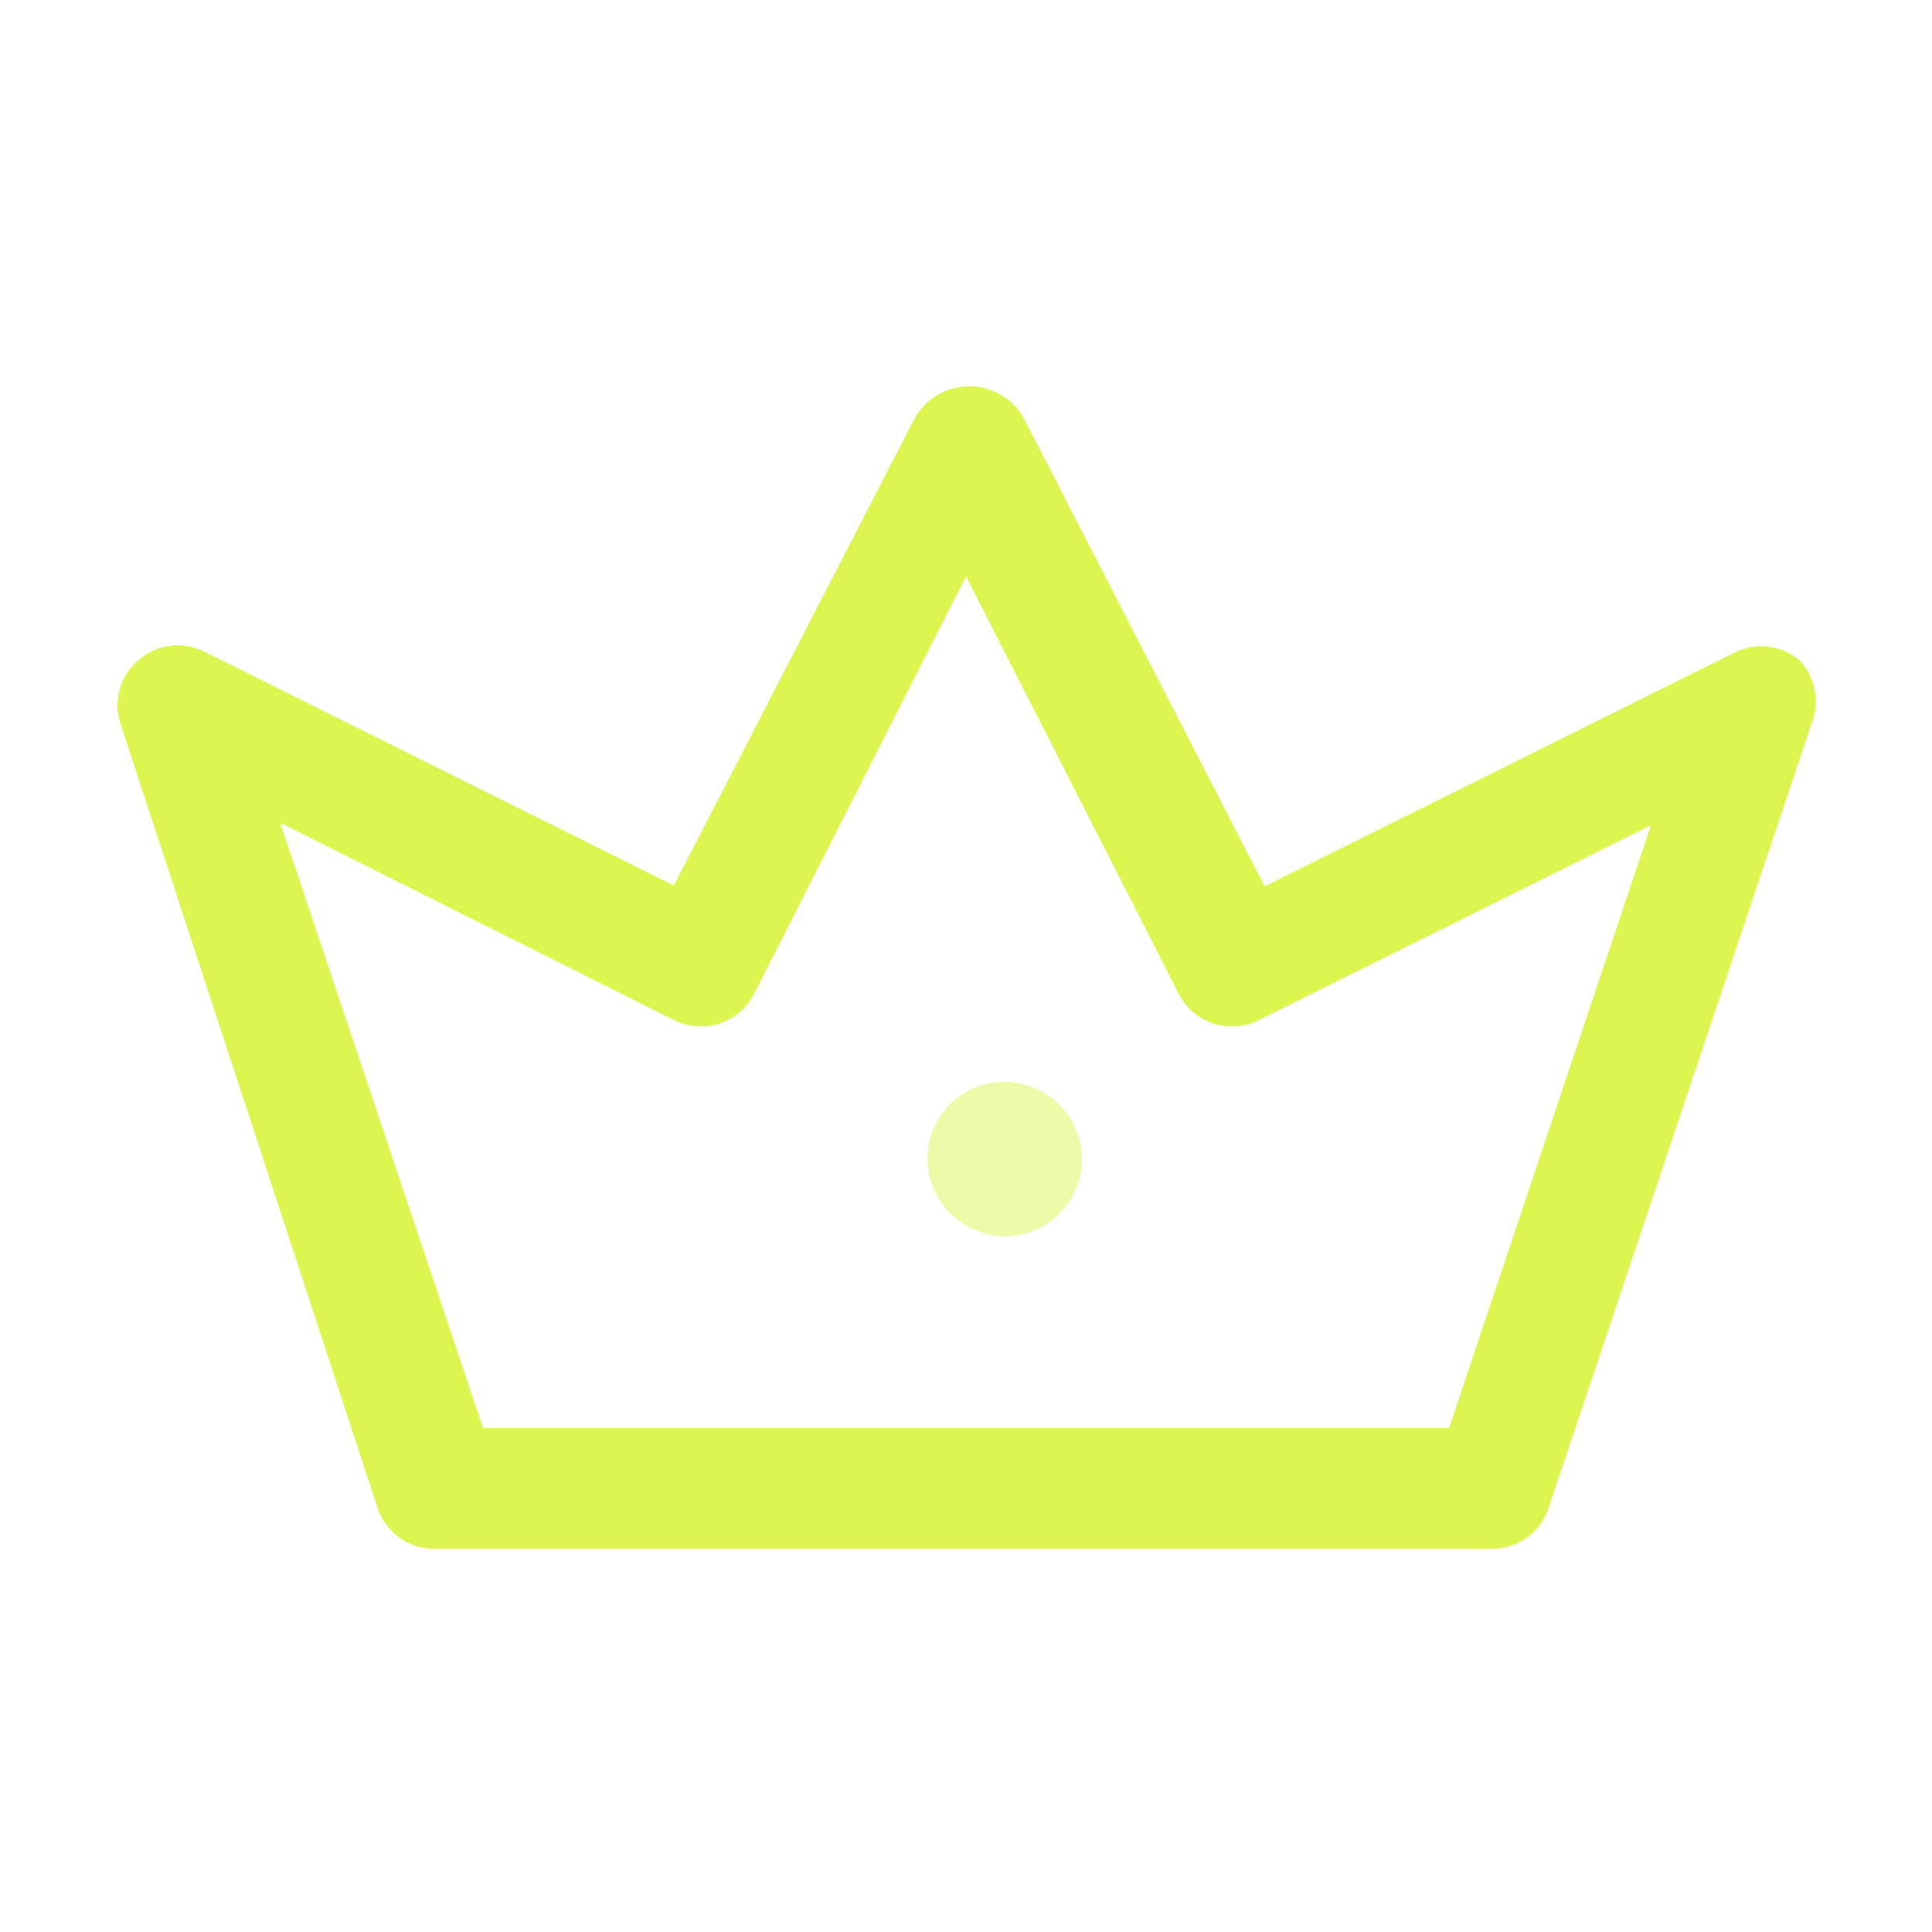 <svg width="25" height="25" viewBox="0 0 25 25" fill="none" xmlns="http://www.w3.org/2000/svg">
<path d="M19.302 20.042H5.625C5.461 20.043 5.301 19.992 5.168 19.897C5.035 19.801 4.936 19.666 4.885 19.511L1.562 9.375C1.512 9.229 1.506 9.072 1.547 8.923C1.588 8.774 1.673 8.641 1.792 8.542C1.908 8.439 2.053 8.374 2.208 8.356C2.362 8.337 2.518 8.366 2.656 8.438L8.719 11.458L11.844 5.396C11.916 5.275 12.018 5.175 12.14 5.105C12.263 5.036 12.401 4.999 12.542 4.999C12.682 4.999 12.821 5.036 12.943 5.105C13.065 5.175 13.168 5.275 13.239 5.396L16.364 11.469L22.437 8.448C22.574 8.377 22.728 8.349 22.881 8.368C23.033 8.386 23.176 8.451 23.292 8.552C23.391 8.661 23.458 8.797 23.484 8.942C23.51 9.088 23.494 9.238 23.437 9.375L20.042 19.5C19.992 19.658 19.894 19.795 19.761 19.893C19.628 19.99 19.467 20.043 19.302 20.042ZM6.25 18.479H18.75L21.364 10.677L16.292 13.198C16.201 13.244 16.102 13.272 16 13.28C15.898 13.288 15.796 13.276 15.699 13.244C15.602 13.212 15.512 13.161 15.435 13.094C15.358 13.027 15.295 12.946 15.25 12.854L12.5 7.458L9.76 12.854C9.715 12.946 9.652 13.027 9.575 13.094C9.498 13.161 9.408 13.212 9.311 13.244C9.214 13.276 9.112 13.288 9.01 13.28C8.909 13.272 8.81 13.244 8.719 13.198L3.625 10.646L6.25 18.479Z" fill="#D5F223" fill-opacity="0.8"/>
<path d="M13.007 16C12.741 15.997 12.487 15.89 12.299 15.703C12.111 15.517 12.003 15.264 12 15C11.998 14.869 12.023 14.74 12.072 14.618C12.121 14.497 12.194 14.387 12.286 14.294C12.379 14.201 12.489 14.127 12.61 14.076C12.731 14.026 12.862 14 12.993 14C13.26 14 13.516 14.105 13.705 14.293C13.894 14.481 14 14.735 14 15C14 15.265 13.894 15.52 13.705 15.707C13.516 15.895 13.26 16 12.993 16H13.007Z" fill="#D5F223" fill-opacity="0.4"/>
</svg>
